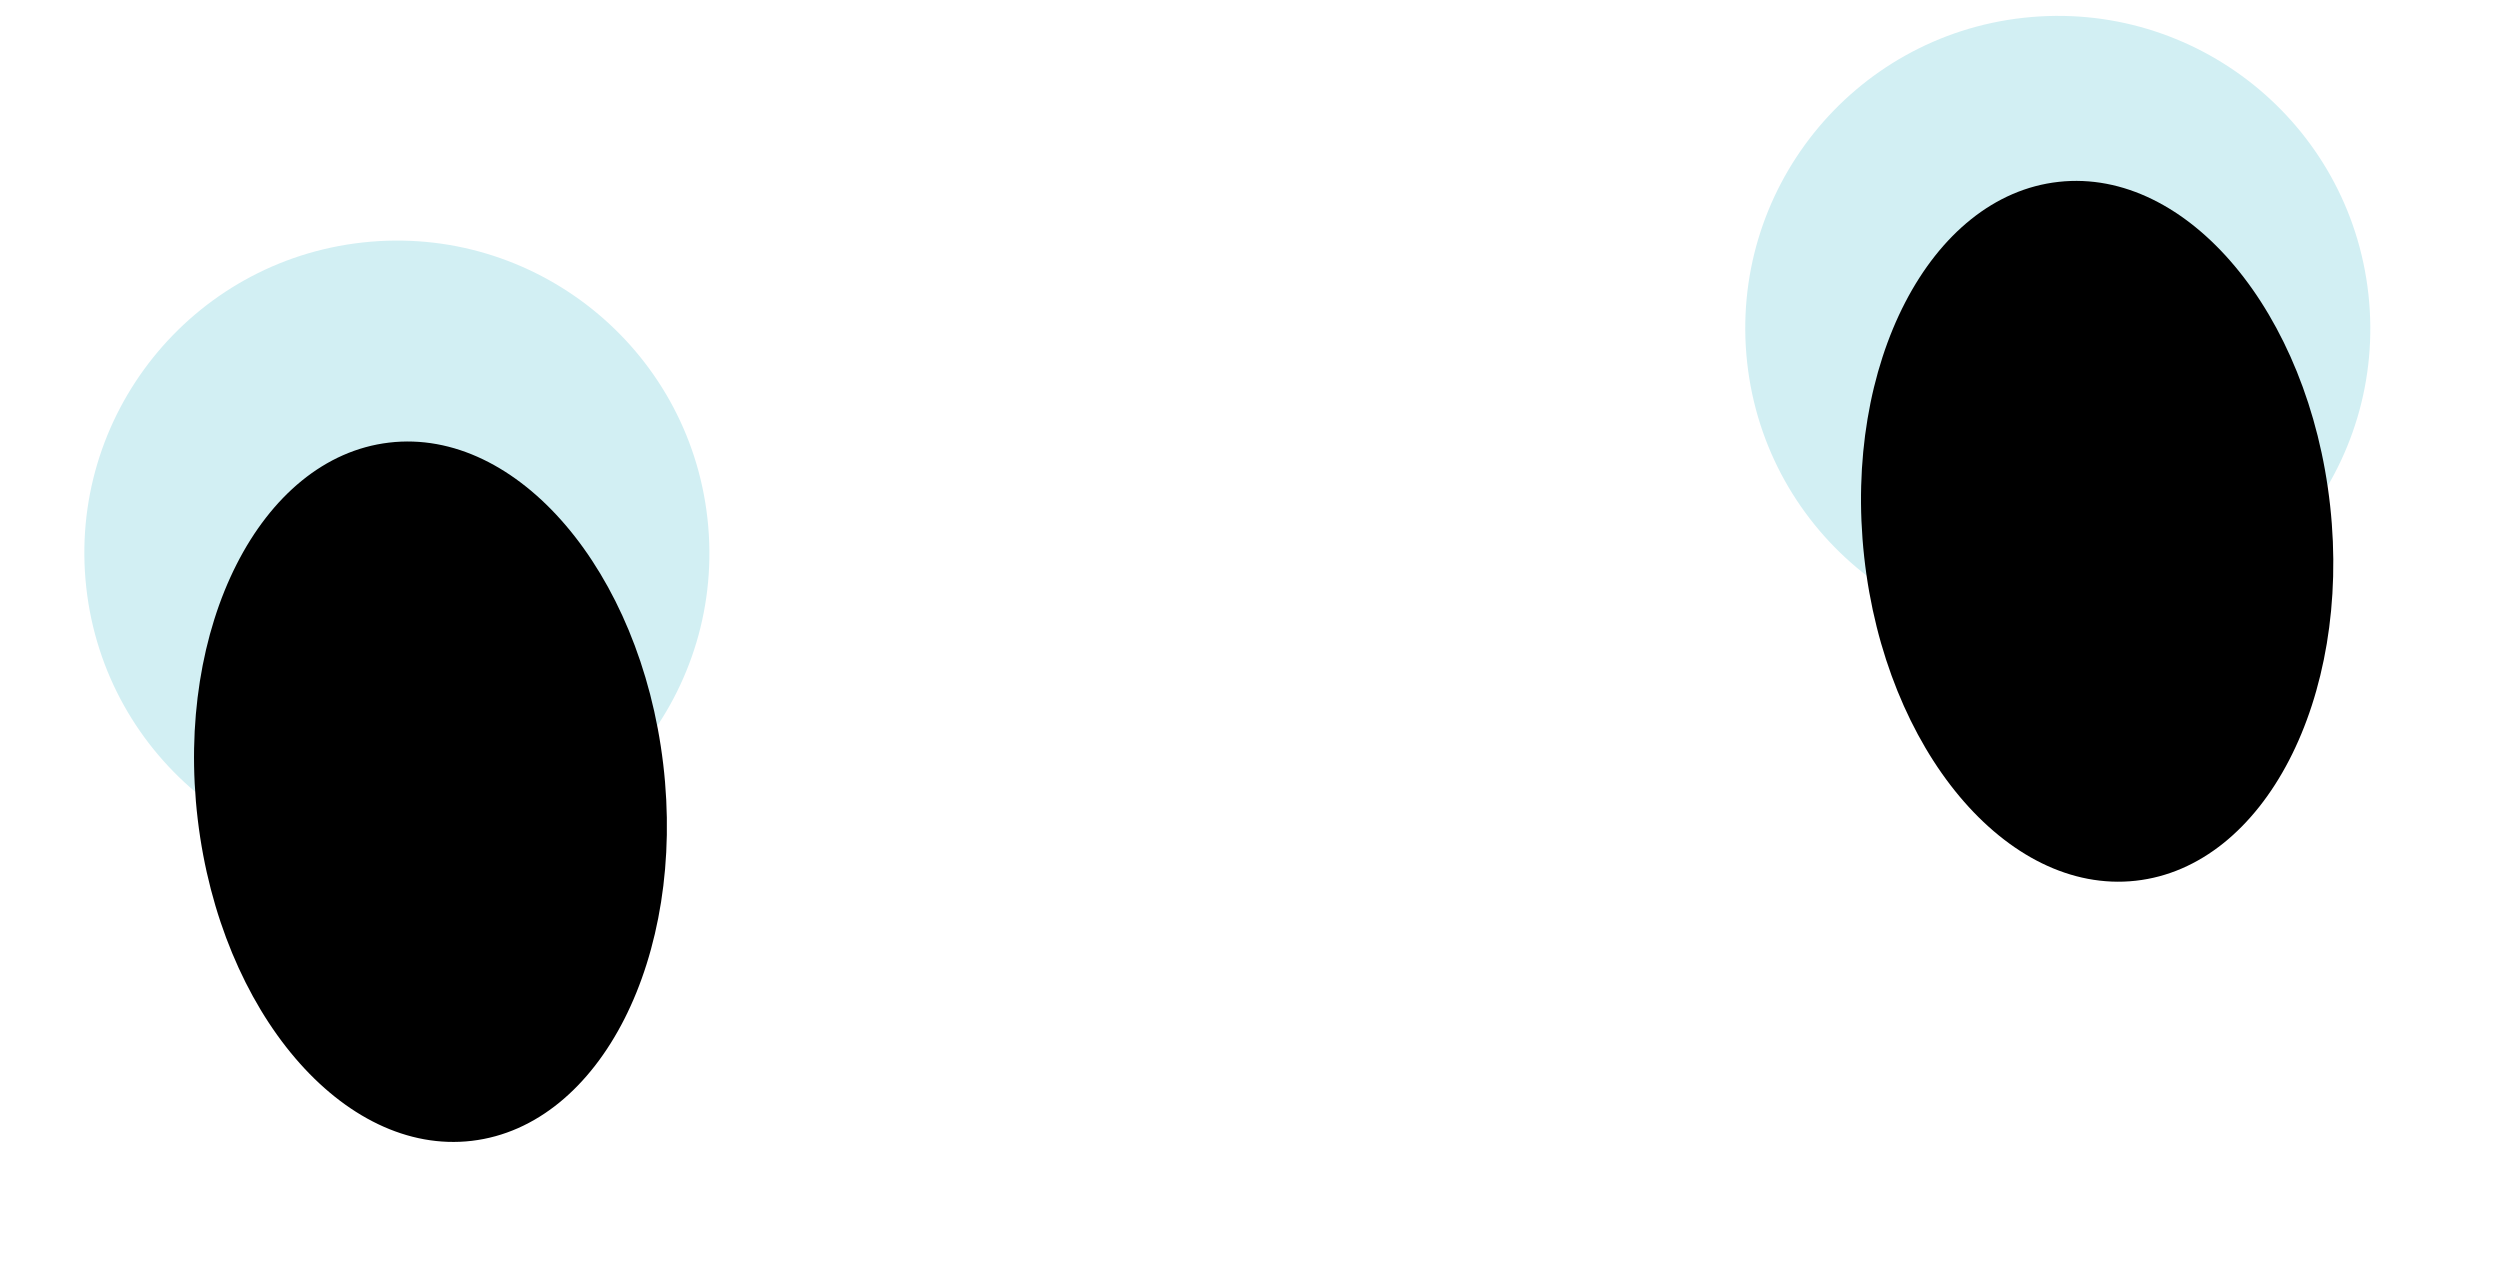 <svg xmlns="http://www.w3.org/2000/svg" width="96" height="49" fill="none" viewBox="0 0 96 49"><g transform="translate(0, 0)"><title>eyes - eyeshadow</title><circle cx="15.24" cy="21.239" r="12" fill="#D2EFF3" transform="rotate(-6.276 15.24 21.239)"/><ellipse cx="16.53" cy="30.402" fill="#000" rx="9" ry="13.5" transform="rotate(-6.776 16.53 30.402)"/><circle cx="79.019" cy="12.611" r="12" fill="#D2EFF3" transform="rotate(-6.276 79.019 12.611)"/><ellipse cx="80.531" cy="20.402" fill="#000" rx="9" ry="13.5" transform="rotate(-6.276 80.531 20.402)"/></g></svg>
